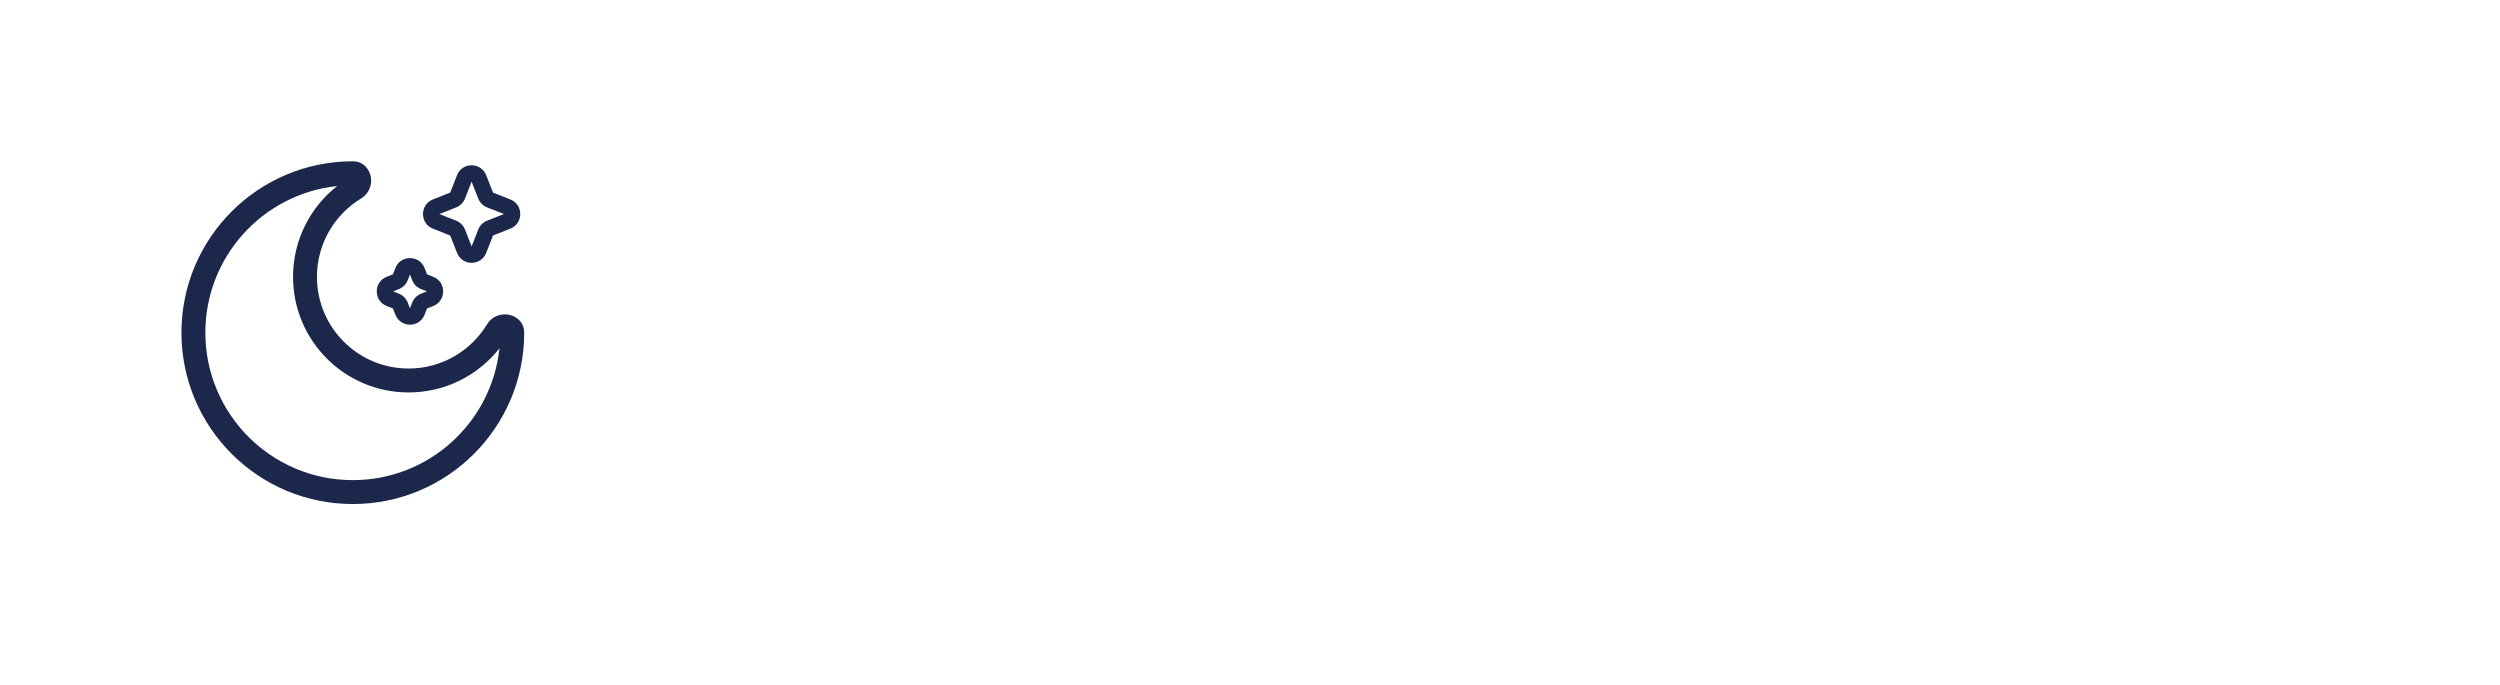 <svg width="124" height="34" viewBox="0 0 124 34" fill="none" xmlns="http://www.w3.org/2000/svg">
<path d="M39.316 22V12.2H40.814L46.96 19.746H46.218V12.2H48.024V22H46.526L40.38 14.454H41.122V22H39.316ZM50.482 22V14.524H52.232V22H50.482ZM51.364 13.292C51.037 13.292 50.767 13.189 50.552 12.984C50.347 12.779 50.244 12.531 50.244 12.242C50.244 11.943 50.347 11.696 50.552 11.5C50.767 11.295 51.037 11.192 51.364 11.192C51.691 11.192 51.957 11.29 52.162 11.486C52.377 11.673 52.484 11.911 52.484 12.2C52.484 12.508 52.381 12.769 52.176 12.984C51.971 13.189 51.7 13.292 51.364 13.292ZM57.917 24.814C57.226 24.814 56.55 24.721 55.887 24.534C55.233 24.357 54.697 24.095 54.277 23.75L55.061 22.434C55.388 22.705 55.798 22.919 56.293 23.078C56.797 23.246 57.306 23.33 57.819 23.33C58.64 23.33 59.242 23.139 59.625 22.756C60.008 22.383 60.199 21.818 60.199 21.062V19.732L60.339 18.038L60.283 16.344V14.524H61.949V20.866C61.949 22.219 61.603 23.213 60.913 23.848C60.222 24.492 59.224 24.814 57.917 24.814ZM57.693 21.664C56.983 21.664 56.34 21.515 55.761 21.216C55.191 20.908 54.739 20.483 54.403 19.942C54.076 19.401 53.913 18.766 53.913 18.038C53.913 17.319 54.076 16.689 54.403 16.148C54.739 15.607 55.191 15.187 55.761 14.888C56.34 14.589 56.983 14.44 57.693 14.44C58.328 14.44 58.897 14.566 59.401 14.818C59.905 15.07 60.306 15.462 60.605 15.994C60.913 16.526 61.067 17.207 61.067 18.038C61.067 18.869 60.913 19.555 60.605 20.096C60.306 20.628 59.905 21.025 59.401 21.286C58.897 21.538 58.328 21.664 57.693 21.664ZM57.959 20.18C58.398 20.18 58.789 20.091 59.135 19.914C59.48 19.727 59.746 19.475 59.933 19.158C60.129 18.831 60.227 18.458 60.227 18.038C60.227 17.618 60.129 17.249 59.933 16.932C59.746 16.605 59.48 16.358 59.135 16.19C58.789 16.013 58.398 15.924 57.959 15.924C57.52 15.924 57.123 16.013 56.769 16.19C56.423 16.358 56.153 16.605 55.957 16.932C55.77 17.249 55.677 17.618 55.677 18.038C55.677 18.458 55.77 18.831 55.957 19.158C56.153 19.475 56.423 19.727 56.769 19.914C57.123 20.091 57.52 20.18 57.959 20.18ZM68.492 14.44C69.089 14.44 69.621 14.557 70.088 14.79C70.564 15.023 70.937 15.383 71.208 15.868C71.478 16.344 71.614 16.96 71.614 17.716V22H69.864V17.94C69.864 17.277 69.705 16.783 69.388 16.456C69.08 16.129 68.646 15.966 68.086 15.966C67.675 15.966 67.311 16.05 66.994 16.218C66.676 16.386 66.429 16.638 66.252 16.974C66.084 17.301 66 17.716 66 18.22V22H64.25V11.612H66V16.54L65.622 15.924C65.883 15.448 66.261 15.084 66.756 14.832C67.26 14.571 67.838 14.44 68.492 14.44ZM76.647 22.098C75.826 22.098 75.192 21.888 74.743 21.468C74.296 21.039 74.072 20.409 74.072 19.578V12.872H75.822V19.536C75.822 19.891 75.91 20.166 76.088 20.362C76.274 20.558 76.531 20.656 76.858 20.656C77.249 20.656 77.576 20.553 77.838 20.348L78.328 21.594C78.122 21.762 77.87 21.888 77.572 21.972C77.273 22.056 76.965 22.098 76.647 22.098ZM72.84 15.98V14.58H77.823V15.98H72.84ZM83.804 22V12.2H85.302L89.586 19.354H88.802L93.016 12.2H94.514L94.528 22H92.806L92.792 14.902H93.156L89.572 20.88H88.76L85.12 14.902H85.54V22H83.804ZM100.367 22.098C99.602 22.098 98.921 21.935 98.323 21.608C97.726 21.272 97.255 20.815 96.909 20.236C96.564 19.657 96.391 18.999 96.391 18.262C96.391 17.515 96.564 16.857 96.909 16.288C97.255 15.709 97.726 15.257 98.323 14.93C98.921 14.603 99.602 14.44 100.367 14.44C101.142 14.44 101.828 14.603 102.425 14.93C103.032 15.257 103.503 15.705 103.839 16.274C104.185 16.843 104.357 17.506 104.357 18.262C104.357 18.999 104.185 19.657 103.839 20.236C103.503 20.815 103.032 21.272 102.425 21.608C101.828 21.935 101.142 22.098 100.367 22.098ZM100.367 20.6C100.797 20.6 101.179 20.507 101.515 20.32C101.851 20.133 102.113 19.863 102.299 19.508C102.495 19.153 102.593 18.738 102.593 18.262C102.593 17.777 102.495 17.361 102.299 17.016C102.113 16.661 101.851 16.391 101.515 16.204C101.179 16.017 100.801 15.924 100.381 15.924C99.952 15.924 99.569 16.017 99.233 16.204C98.907 16.391 98.645 16.661 98.449 17.016C98.253 17.361 98.155 17.777 98.155 18.262C98.155 18.738 98.253 19.153 98.449 19.508C98.645 19.863 98.907 20.133 99.233 20.32C99.569 20.507 99.947 20.6 100.367 20.6ZM109.195 22.098C108.476 22.098 107.827 21.939 107.249 21.622C106.679 21.295 106.231 20.847 105.905 20.278C105.578 19.709 105.415 19.037 105.415 18.262C105.415 17.487 105.578 16.815 105.905 16.246C106.231 15.677 106.679 15.233 107.249 14.916C107.827 14.599 108.476 14.44 109.195 14.44C109.82 14.44 110.38 14.58 110.875 14.86C111.369 15.131 111.761 15.546 112.051 16.106C112.34 16.666 112.485 17.385 112.485 18.262C112.485 19.13 112.345 19.849 112.065 20.418C111.785 20.978 111.397 21.398 110.903 21.678C110.408 21.958 109.839 22.098 109.195 22.098ZM109.405 20.6C109.825 20.6 110.198 20.507 110.525 20.32C110.861 20.133 111.127 19.863 111.323 19.508C111.528 19.153 111.631 18.738 111.631 18.262C111.631 17.777 111.528 17.361 111.323 17.016C111.127 16.661 110.861 16.391 110.525 16.204C110.198 16.017 109.825 15.924 109.405 15.924C108.985 15.924 108.607 16.017 108.271 16.204C107.944 16.391 107.678 16.661 107.473 17.016C107.277 17.361 107.179 17.777 107.179 18.262C107.179 18.738 107.277 19.153 107.473 19.508C107.678 19.863 107.944 20.133 108.271 20.32C108.607 20.507 108.985 20.6 109.405 20.6ZM111.673 22V20.236L111.743 18.248L111.603 16.26V11.612H113.339V22H111.673ZM119.156 22.098C118.325 22.098 117.597 21.935 116.972 21.608C116.356 21.272 115.875 20.815 115.53 20.236C115.194 19.657 115.026 18.999 115.026 18.262C115.026 17.515 115.189 16.857 115.516 16.288C115.852 15.709 116.309 15.257 116.888 14.93C117.476 14.603 118.143 14.44 118.89 14.44C119.618 14.44 120.267 14.599 120.836 14.916C121.405 15.233 121.853 15.681 122.18 16.26C122.507 16.839 122.67 17.52 122.67 18.304C122.67 18.379 122.665 18.463 122.656 18.556C122.656 18.649 122.651 18.738 122.642 18.822H116.412V17.66H121.718L121.032 18.024C121.041 17.595 120.953 17.217 120.766 16.89C120.579 16.563 120.323 16.307 119.996 16.12C119.679 15.933 119.31 15.84 118.89 15.84C118.461 15.84 118.083 15.933 117.756 16.12C117.439 16.307 117.187 16.568 117 16.904C116.823 17.231 116.734 17.618 116.734 18.066V18.346C116.734 18.794 116.837 19.191 117.042 19.536C117.247 19.881 117.537 20.147 117.91 20.334C118.283 20.521 118.713 20.614 119.198 20.614C119.618 20.614 119.996 20.549 120.332 20.418C120.668 20.287 120.967 20.082 121.228 19.802L122.166 20.88C121.83 21.272 121.405 21.575 120.892 21.79C120.388 21.995 119.809 22.098 119.156 22.098Z" fill="white"/>
<g filter="url(#filter0_i_288_2331)">
<rect width="34" height="34" rx="17" fill="white"/>
</g>
<path fill-rule="evenodd" clip-rule="evenodd" d="M24.116 8.691C23.857 8.033 22.927 8.033 22.669 8.691L22.33 9.553L21.473 9.892C20.817 10.152 20.817 11.082 21.473 11.341L22.33 11.681L22.669 12.542C22.927 13.2 23.857 13.2 24.116 12.542L24.454 11.681L25.312 11.341C25.968 11.082 25.968 10.152 25.312 9.892L24.454 9.553L24.116 8.691ZM23.392 9.012L23.72 9.847C23.799 10.047 23.957 10.206 24.158 10.286L24.994 10.617L24.158 10.947C23.957 11.027 23.799 11.186 23.72 11.387L23.392 12.221L23.064 11.387C22.986 11.186 22.827 11.027 22.627 10.947L21.791 10.617L22.627 10.286C22.827 10.206 22.986 10.047 23.064 9.847L23.392 9.012ZM21.058 13.295C20.799 12.637 19.87 12.637 19.611 13.295L19.489 13.606L19.179 13.729C18.523 13.988 18.523 14.918 19.179 15.178L19.489 15.3L19.611 15.611C19.87 16.269 20.799 16.269 21.058 15.611L21.18 15.3L21.489 15.178C22.145 14.918 22.145 13.988 21.489 13.729L21.18 13.606L21.058 13.295ZM20.334 13.616L20.446 13.9C20.525 14.101 20.683 14.26 20.884 14.339L21.172 14.453L20.884 14.567C20.683 14.646 20.525 14.806 20.446 15.006L20.334 15.29L20.223 15.006C20.144 14.806 19.986 14.646 19.785 14.567L19.497 14.453L19.785 14.339C19.986 14.26 20.144 14.101 20.223 13.9L20.334 13.616Z" fill="#1C274C"/>
<path fill-rule="evenodd" clip-rule="evenodd" d="M16.723 9.227C13.049 9.615 10.186 12.723 10.186 16.5C10.186 20.539 13.461 23.814 17.5 23.814C21.277 23.814 24.385 20.951 24.773 17.277C23.724 18.609 22.096 19.465 20.267 19.465C17.101 19.465 14.535 16.899 14.535 13.733C14.535 11.904 15.391 10.276 16.723 9.227ZM9 16.5C9 11.806 12.806 8 17.5 8C18.067 8 18.35 8.452 18.399 8.811C18.446 9.158 18.318 9.598 17.92 9.838C16.601 10.635 15.721 12.081 15.721 13.733C15.721 16.244 17.756 18.279 20.267 18.279C21.919 18.279 23.365 17.399 24.162 16.08C24.402 15.682 24.842 15.554 25.189 15.601C25.548 15.65 26 15.933 26 16.5C26 21.195 22.195 25 17.5 25C12.806 25 9 21.195 9 16.5Z" fill="#1C274C"/>
<defs>
<filter id="filter0_i_288_2331" x="0" y="0" width="34.6" height="34" filterUnits="userSpaceOnUse" color-interpolation-filters="sRGB">
<feFlood flood-opacity="0" result="BackgroundImageFix"/>
<feBlend mode="normal" in="SourceGraphic" in2="BackgroundImageFix" result="shape"/>
<feColorMatrix in="SourceAlpha" type="matrix" values="0 0 0 0 0 0 0 0 0 0 0 0 0 0 0 0 0 0 127 0" result="hardAlpha"/>
<feOffset dx="1.3"/>
<feGaussianBlur stdDeviation="0.3"/>
<feComposite in2="hardAlpha" operator="arithmetic" k2="-1" k3="1"/>
<feColorMatrix type="matrix" values="0 0 0 0 0 0 0 0 0 0 0 0 0 0 0 0 0 0 0.25 0"/>
<feBlend mode="normal" in2="shape" result="effect1_innerShadow_288_2331"/>
</filter>
</defs>
</svg>
